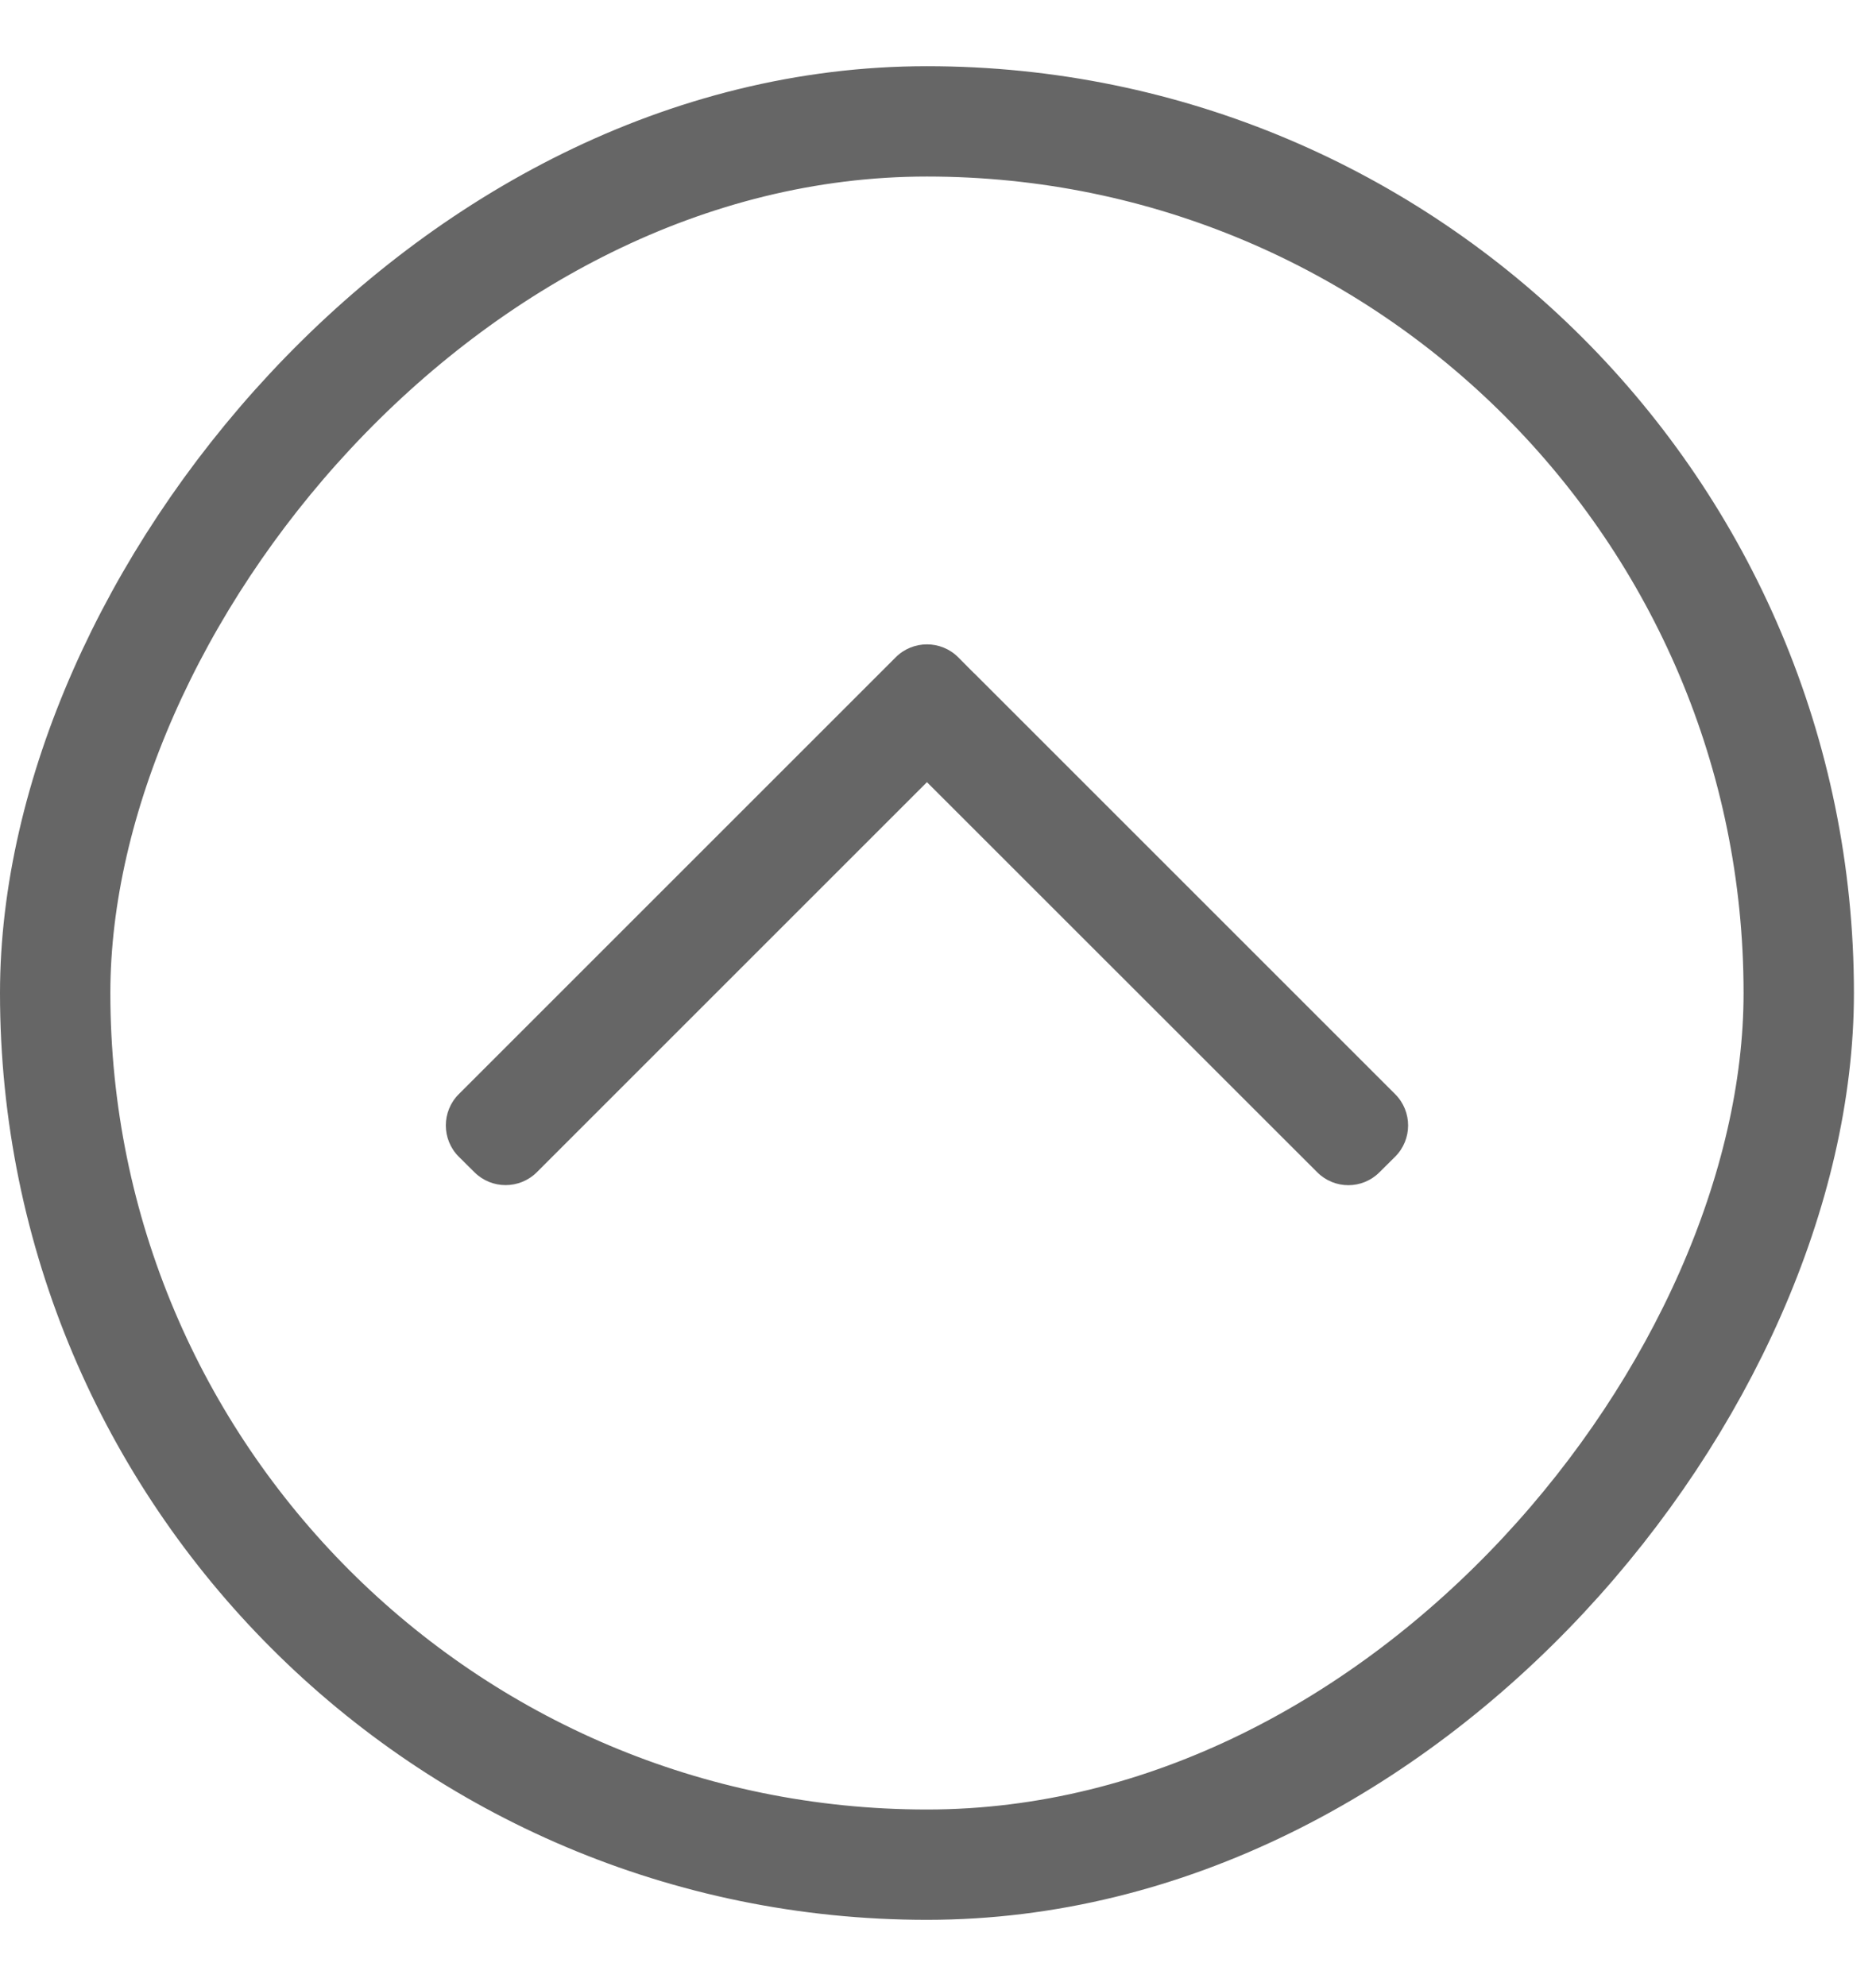 <svg width="17" height="18" viewBox="0 0 17 18" fill="none" xmlns="http://www.w3.org/2000/svg">
<rect x="0.5" y="-0.5" width="15.8" height="15.8" rx="7.9" transform="matrix(1 0 0 -1 0 16.4)" stroke="#666666"/>
<path fill-rule="evenodd" clip-rule="evenodd" d="M4.157 10.483C4.001 10.327 4.001 10.073 4.157 9.917L8.117 5.957C8.273 5.801 8.527 5.801 8.683 5.957L8.824 6.099C8.826 6.101 8.829 6.103 8.831 6.105L12.643 9.917C12.799 10.073 12.799 10.327 12.643 10.483L12.501 10.624C12.345 10.781 12.092 10.781 11.936 10.624L8.4 7.089L4.865 10.624C4.708 10.78 4.455 10.78 4.299 10.624L4.157 10.483Z" fill="#666666"/>
</svg>
